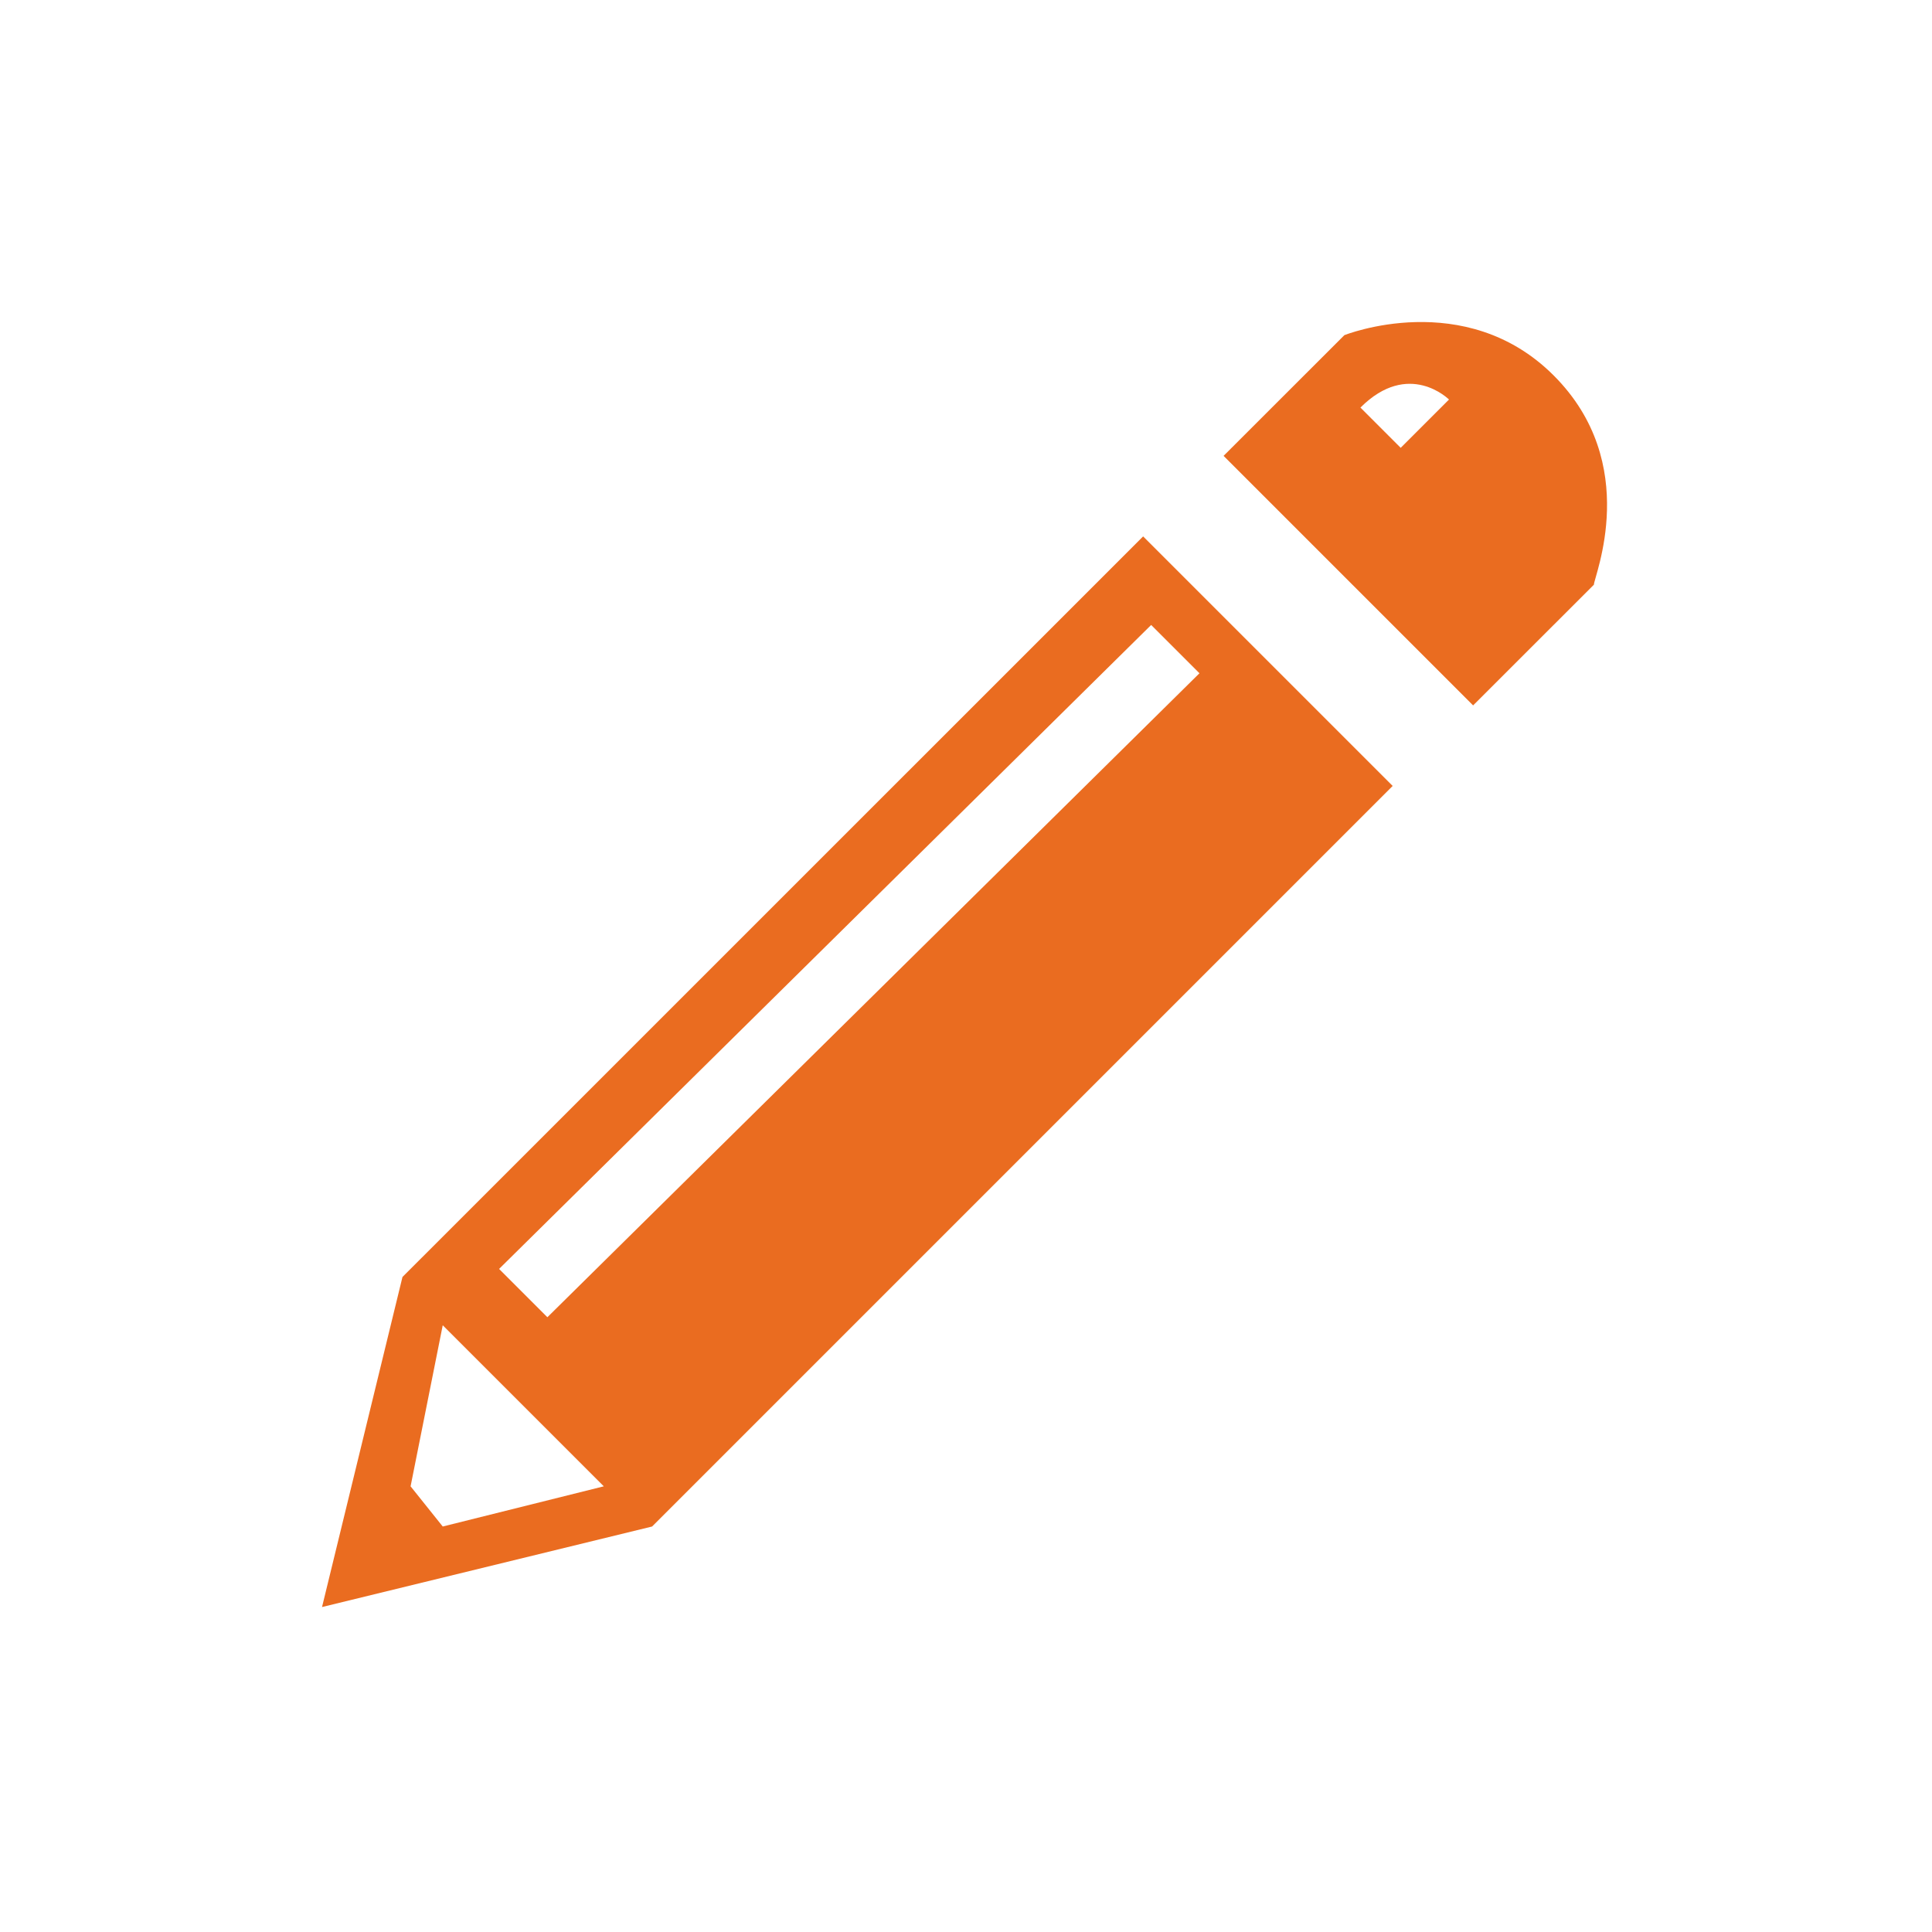 <svg width="25" height="25" viewBox="0 0 25 25" fill="none" xmlns="http://www.w3.org/2000/svg">
    <path d="M5.208 16.524L4.167 20.795L8.438 19.753L18.021 10.17L14.792 6.941L5.208 16.524ZM5.729 19.753L5.313 19.233L5.729 17.149L7.813 19.233L5.729 19.753ZM15.521 8.712L7.083 17.045L6.458 16.42L14.896 8.087L15.521 8.712Z" fill="#EA6C20"/>
    <path d="M20.104 4.858C18.958 3.712 17.396 4.337 17.396 4.337L15.833 5.899L19.062 9.128L20.625 7.566C20.625 7.462 21.25 6.003 20.104 4.858ZM18.125 5.795L17.604 5.274C18.229 4.649 18.75 5.17 18.75 5.17L18.125 5.795Z" fill="#EA6C20"/>
</svg>
